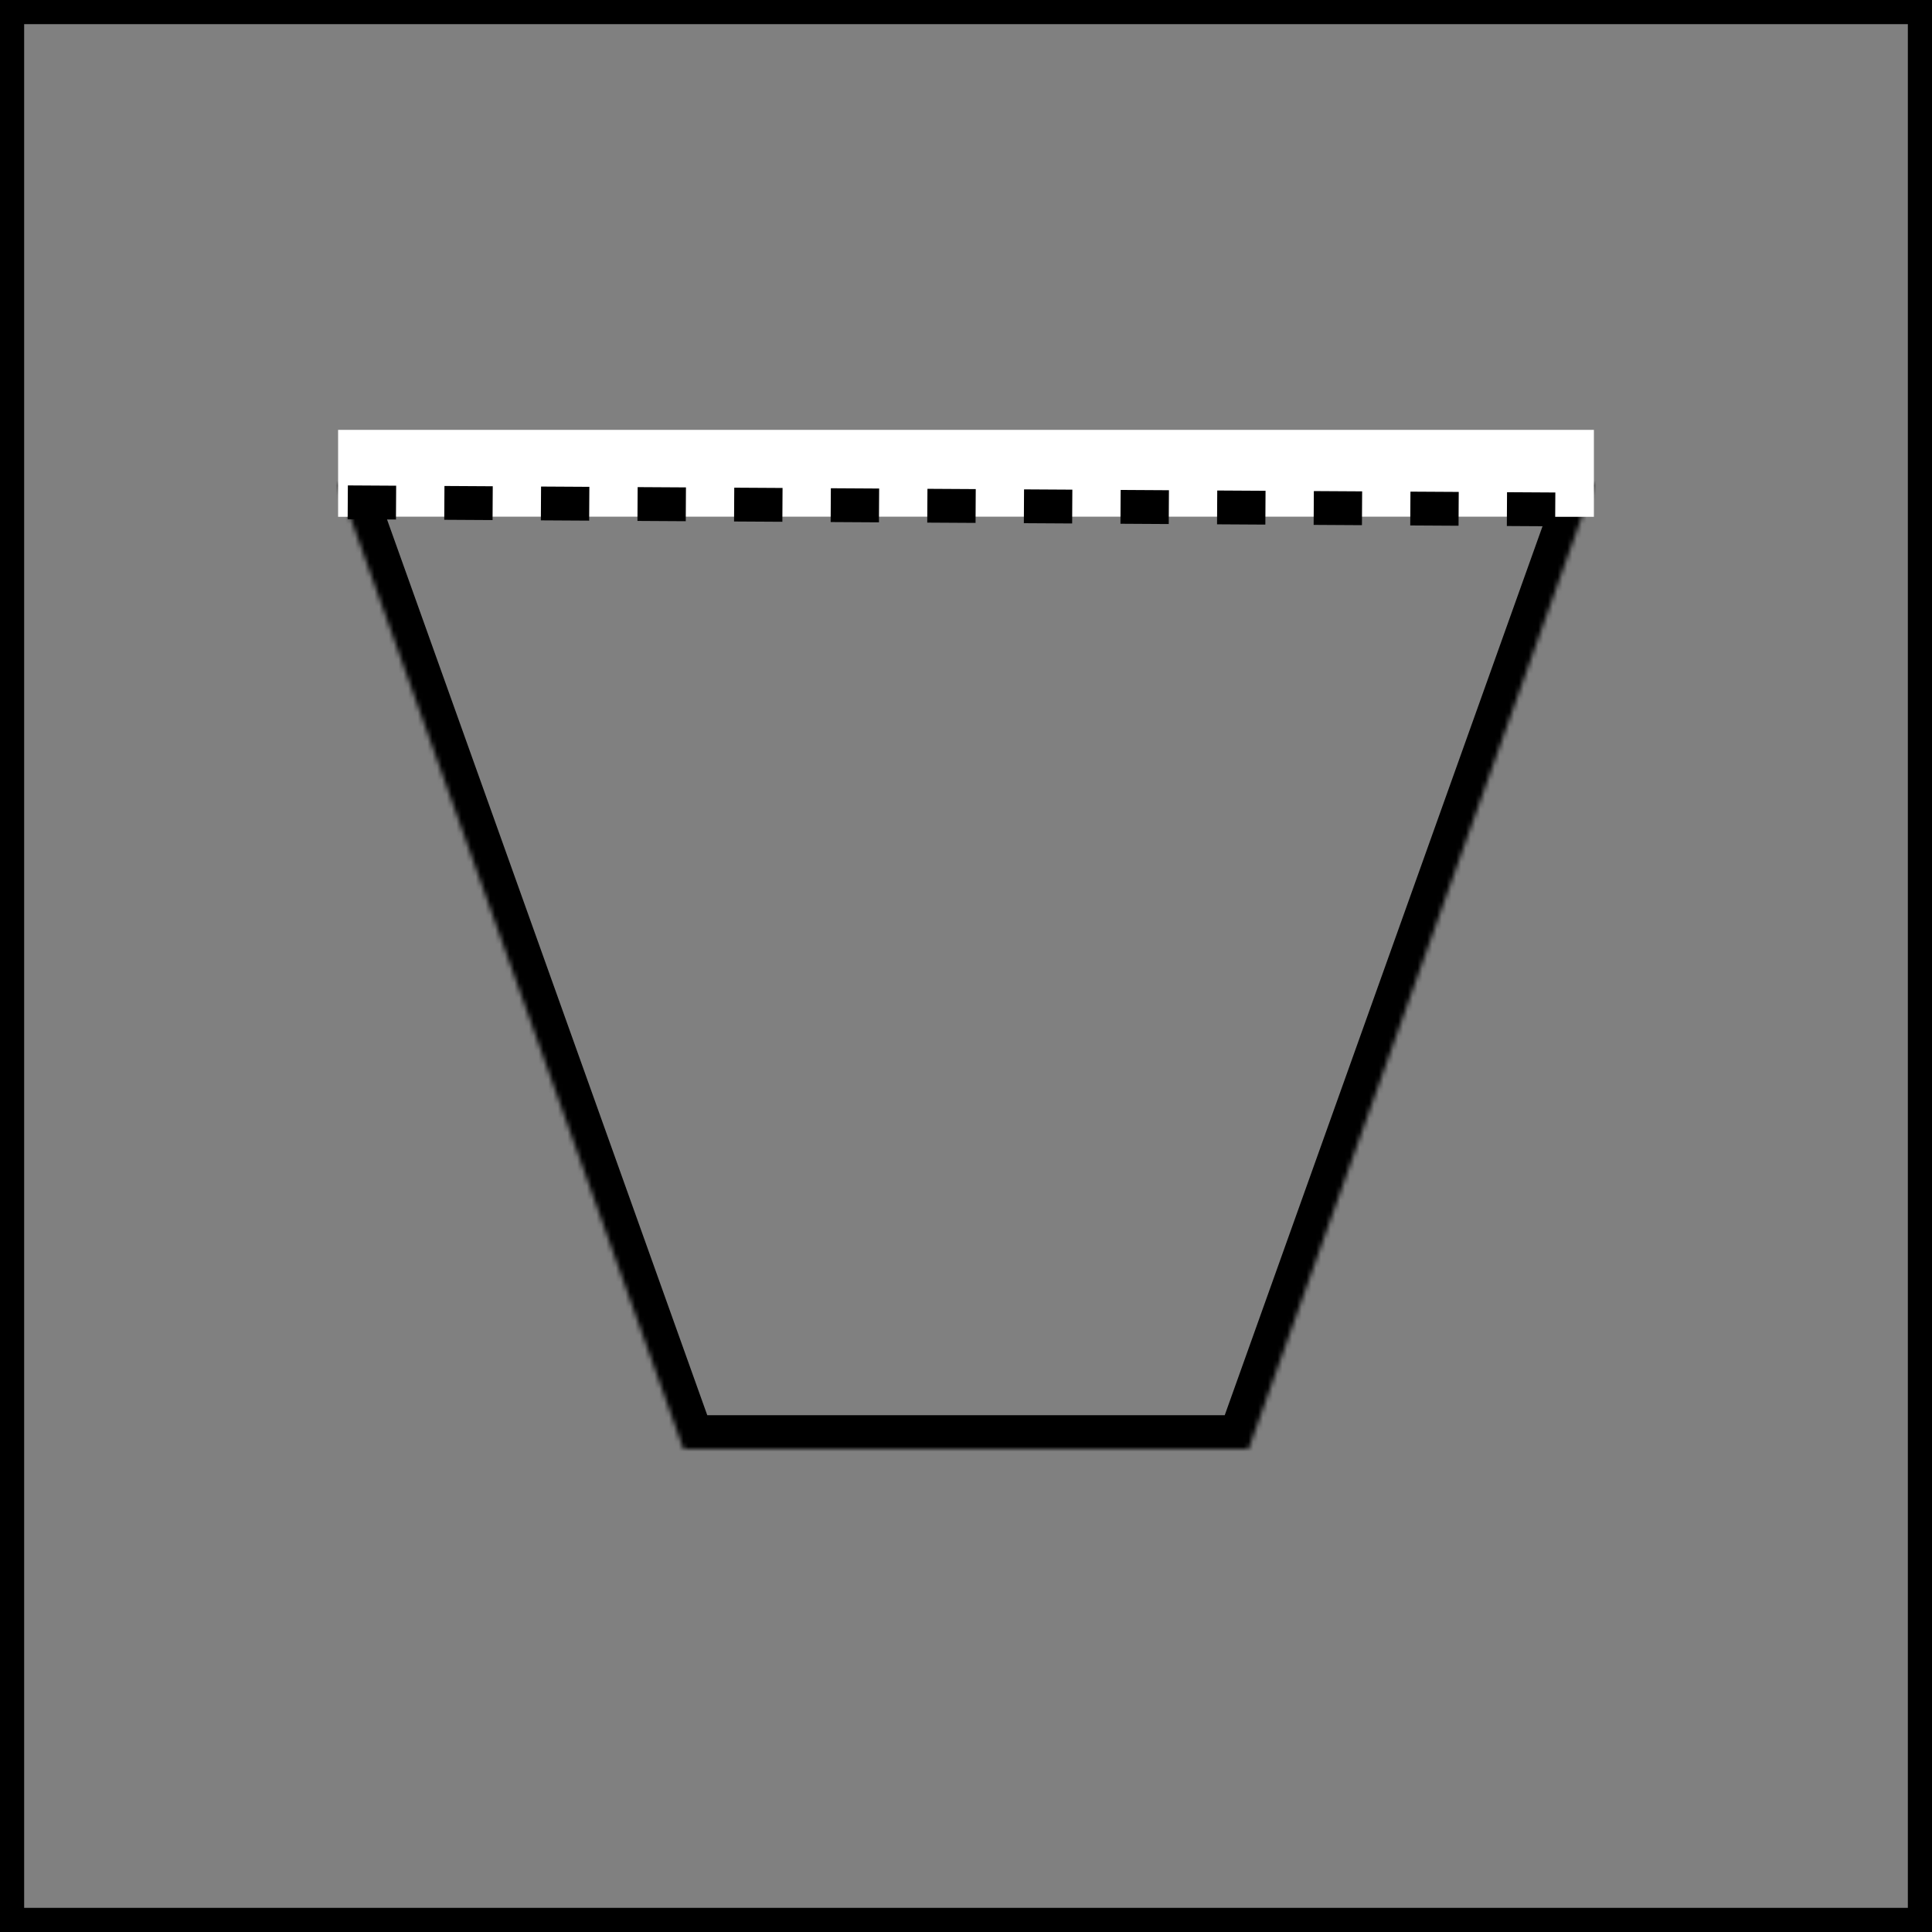 <svg width="400" height="400" viewBox="0 0 400 400" fill="none" xmlns="http://www.w3.org/2000/svg">
<rect x="0" y="0" width="400" height="400" fill="#808080" stroke="none"/>
<rect x="2.5" y="2.5" width="395" height="395" stroke="black" stroke-width="5"/>
<mask id="path-2-inside-1_1556_2316" fill="white">
<path d="M70 100H330L258.5 300H141.5L70 100Z"/>
</mask>
<path d="M70 100H330L258.5 300H141.5L70 100Z" stroke="black" stroke-width="14" mask="url(#path-2-inside-1_1556_2316)"/>
<rect x="70" y="89" width="260" height="18" fill="white"/>
<path d="M72 104L328 105.5" stroke="black" stroke-width="7" stroke-dasharray="10 10"/>
</svg>
